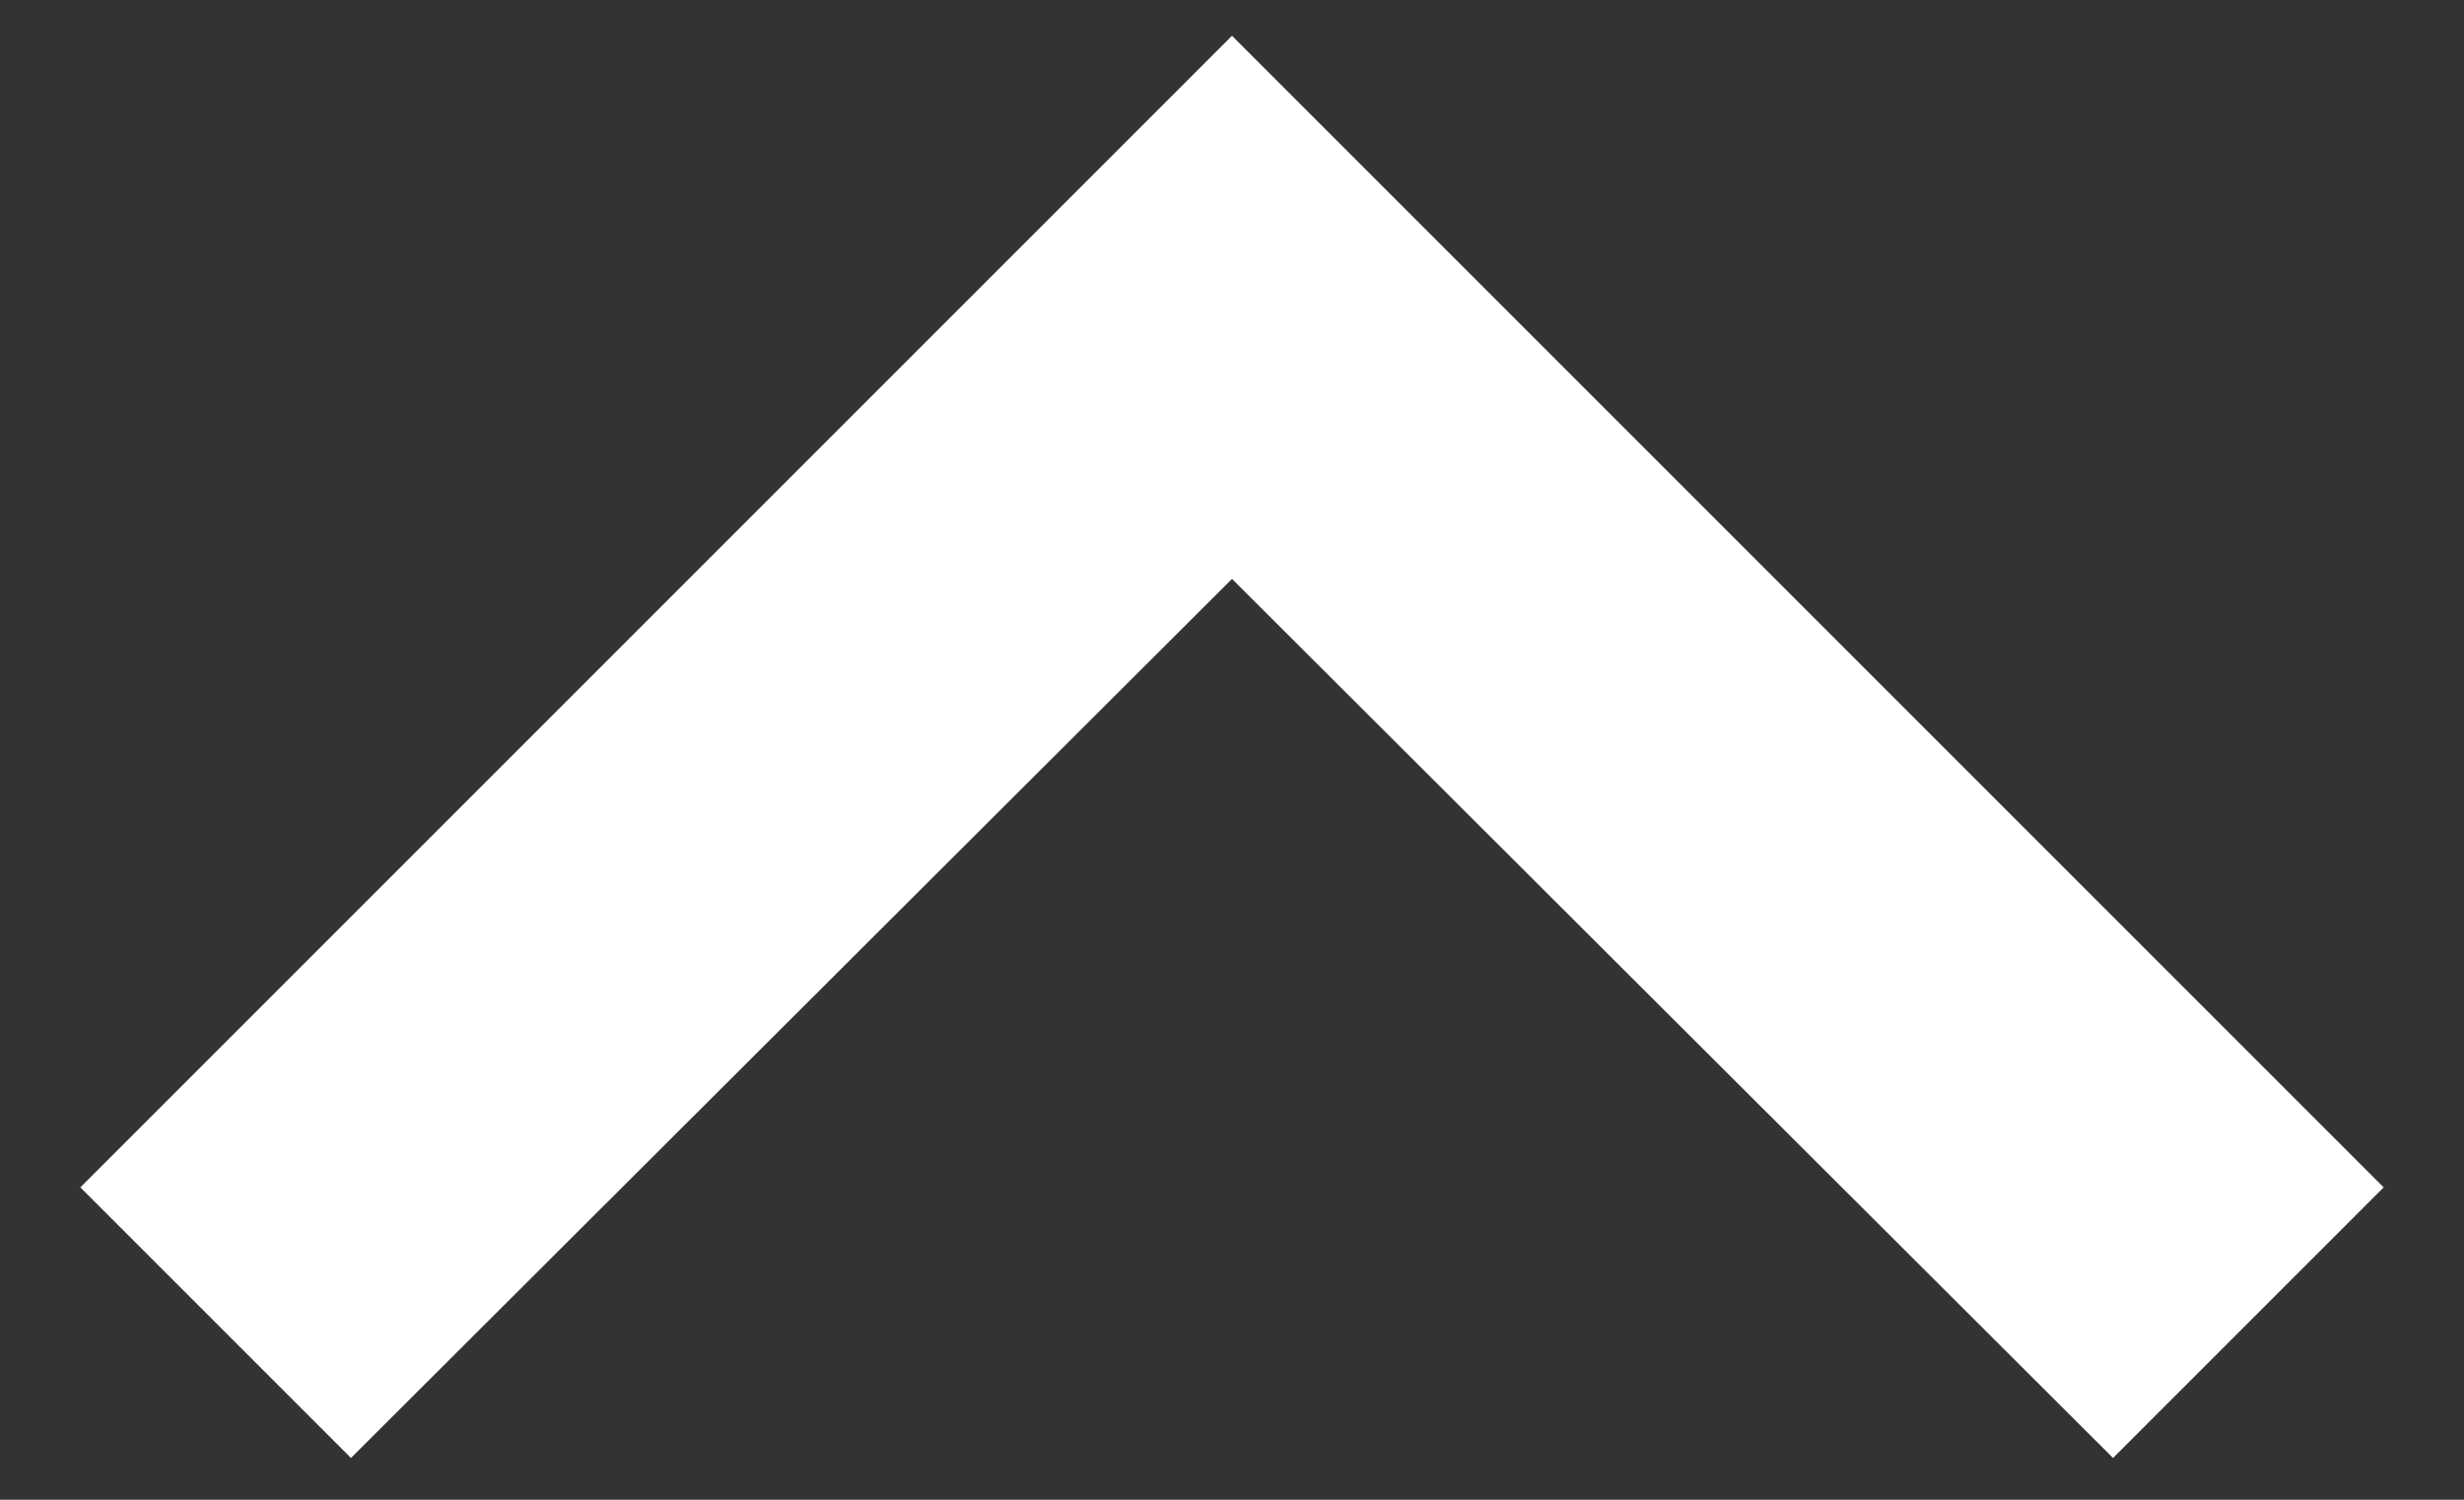 <svg xmlns="http://www.w3.org/2000/svg" width="23" height="14" fill="none" viewBox="0 0 23 14"><rect x="0" y="0" width="23" height="14" fill="#333333" stroke="none"/><path fill="#fff" d="M19.724 13.61L11.5 5.404L3.276 13.61L0.75 11.084L11.5 0.334L22.25 11.084L19.724 13.61Z"/></svg>